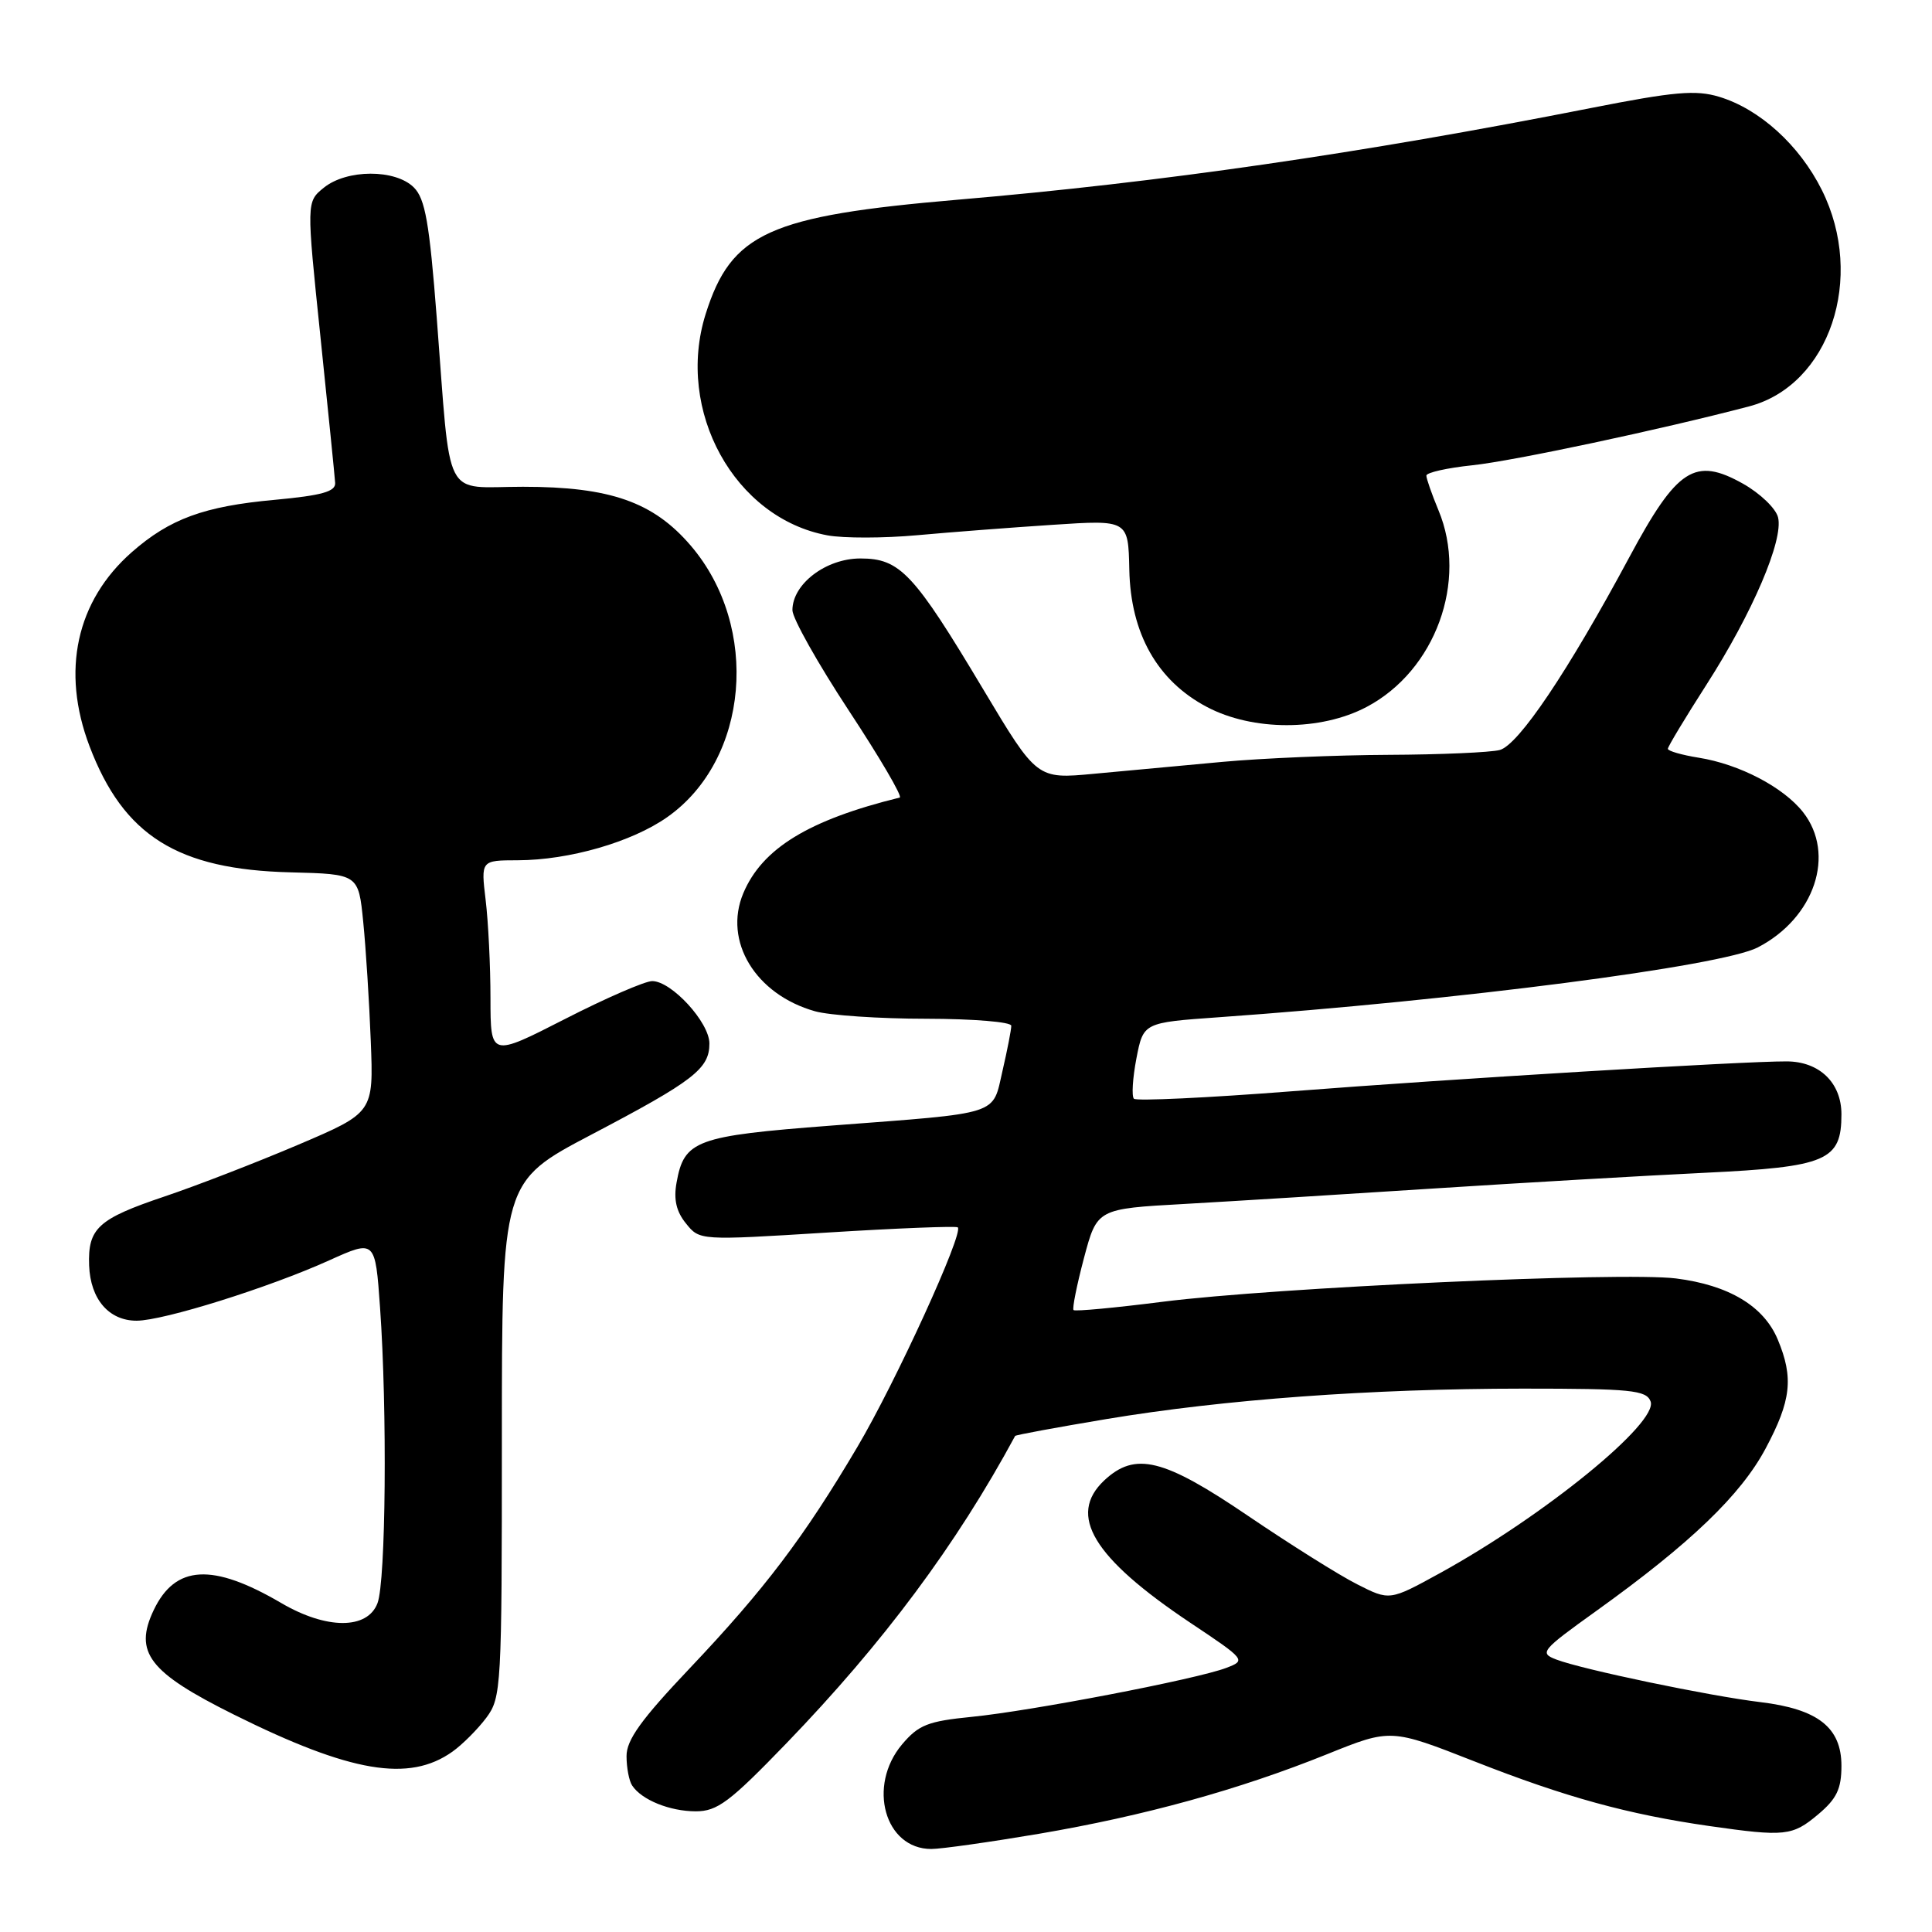 <?xml version="1.0" encoding="UTF-8" standalone="no"?>
<!DOCTYPE svg PUBLIC "-//W3C//DTD SVG 1.1//EN" "http://www.w3.org/Graphics/SVG/1.1/DTD/svg11.dtd" >
<svg xmlns="http://www.w3.org/2000/svg" xmlns:xlink="http://www.w3.org/1999/xlink" version="1.1" viewBox="0 0 256 256">
 <g >
 <path fill="currentColor"
d=" M 137.65 242.99 C 151.63 240.61 164.19 237.14 175.85 232.44 C 184.28 229.04 184.28 229.04 195.39 233.40 C 207.48 238.15 215.67 240.40 226.50 241.96 C 236.52 243.39 237.50 243.29 240.92 240.41 C 243.37 238.35 244.00 237.04 244.00 233.98 C 244.00 228.90 240.89 226.46 233.26 225.54 C 226.51 224.73 209.70 221.22 206.23 219.90 C 203.94 219.03 204.21 218.70 211.50 213.47 C 223.99 204.51 230.67 198.10 233.96 191.92 C 237.35 185.57 237.68 182.56 235.56 177.49 C 233.71 173.06 229.07 170.28 222.07 169.40 C 214.93 168.51 168.99 170.60 154.06 172.49 C 147.76 173.29 142.45 173.79 142.25 173.59 C 142.06 173.39 142.68 170.29 143.63 166.70 C 145.37 160.17 145.37 160.17 156.94 159.53 C 163.30 159.17 178.18 158.25 190.00 157.48 C 201.82 156.72 217.98 155.78 225.90 155.40 C 242.08 154.62 244.00 153.80 244.00 147.65 C 244.00 143.47 241.08 140.65 236.73 140.64 C 231.06 140.61 192.20 142.96 171.17 144.60 C 159.99 145.47 150.58 145.91 150.25 145.59 C 149.93 145.26 150.08 142.86 150.58 140.25 C 151.50 135.50 151.50 135.50 161.50 134.79 C 193.25 132.54 228.12 128.02 232.91 125.54 C 240.46 121.64 243.28 113.17 238.91 107.61 C 236.30 104.30 230.48 101.26 225.09 100.40 C 222.84 100.04 221.00 99.51 221.00 99.22 C 221.00 98.93 223.31 95.10 226.13 90.70 C 232.21 81.22 236.35 71.54 235.60 68.55 C 235.31 67.37 233.22 65.37 230.97 64.10 C 224.58 60.51 222.23 62.03 215.88 73.86 C 207.78 88.94 201.22 98.71 198.72 99.38 C 197.50 99.70 190.88 99.99 184.00 100.02 C 177.12 100.05 167.22 100.47 162.00 100.95 C 156.78 101.43 149.10 102.14 144.95 102.53 C 137.40 103.24 137.40 103.24 130.30 91.37 C 121.06 75.91 119.26 74.00 114.00 74.00 C 109.45 74.00 105.00 77.38 105.00 80.85 C 105.00 81.92 108.36 87.90 112.47 94.15 C 116.58 100.39 119.62 105.58 119.22 105.68 C 107.15 108.65 100.99 112.42 98.49 118.36 C 95.82 124.72 100.11 131.78 108.00 134.00 C 109.92 134.54 116.56 134.99 122.75 134.99 C 128.96 135.00 134.00 135.41 134.00 135.92 C 134.00 136.43 133.48 139.11 132.84 141.88 C 131.46 147.86 132.83 147.42 110.11 149.15 C 92.21 150.52 90.65 151.09 89.65 156.69 C 89.24 158.93 89.61 160.54 90.90 162.12 C 92.71 164.37 92.71 164.37 109.61 163.32 C 118.90 162.74 126.69 162.44 126.91 162.63 C 127.73 163.35 118.69 183.14 113.60 191.74 C 106.53 203.70 101.33 210.57 91.40 221.05 C 84.95 227.85 83.00 230.56 83.02 232.71 C 83.02 234.24 83.36 236.00 83.77 236.60 C 85.03 238.50 88.74 240.00 92.18 240.01 C 95.05 240.01 96.67 238.80 104.21 230.99 C 117.06 217.67 126.73 204.68 134.51 190.27 C 134.57 190.14 140.00 189.14 146.57 188.04 C 162.21 185.43 181.65 184.01 201.78 184.00 C 216.13 184.00 218.14 184.20 218.71 185.69 C 219.79 188.49 204.62 200.85 190.76 208.47 C 184.13 212.11 184.13 212.11 179.82 209.92 C 177.44 208.72 170.95 204.64 165.39 200.87 C 154.16 193.24 150.42 192.32 146.31 196.17 C 141.43 200.77 144.82 206.39 157.67 214.99 C 165.09 219.94 165.13 220.00 162.47 221.01 C 158.56 222.50 136.60 226.72 128.77 227.49 C 122.94 228.07 121.72 228.55 119.52 231.15 C 114.90 236.65 117.23 245.00 123.40 245.00 C 124.72 245.00 131.13 244.09 137.65 242.99 Z  M 59.94 232.11 C 61.28 231.16 63.30 229.13 64.44 227.61 C 66.43 224.94 66.50 223.61 66.50 190.71 C 66.50 156.58 66.50 156.58 78.35 150.35 C 91.93 143.22 94.00 141.62 94.00 138.27 C 94.00 135.47 88.98 130.00 86.42 130.00 C 85.47 130.00 80.26 132.26 74.85 135.03 C 65.00 140.06 65.00 140.06 64.99 132.28 C 64.99 128.00 64.70 122.14 64.35 119.25 C 63.72 114.00 63.72 114.00 68.61 113.99 C 75.42 113.97 83.72 111.58 88.42 108.27 C 99.25 100.66 100.76 83.09 91.53 72.30 C 86.57 66.51 80.85 64.50 69.30 64.50 C 58.55 64.50 59.79 66.93 57.87 42.09 C 56.90 29.51 56.34 26.34 54.84 24.84 C 52.39 22.39 45.95 22.41 42.91 24.87 C 40.60 26.74 40.60 26.74 42.46 44.62 C 43.48 54.45 44.36 63.17 44.41 63.99 C 44.48 65.14 42.65 65.65 36.41 66.23 C 27.04 67.08 22.50 68.75 17.48 73.15 C 10.10 79.63 8.08 88.91 11.86 98.87 C 16.37 110.74 23.51 115.22 38.50 115.59 C 47.50 115.82 47.50 115.82 48.13 122.16 C 48.48 125.65 48.93 132.76 49.13 137.96 C 49.50 147.43 49.50 147.43 39.50 151.69 C 34.00 154.03 26.05 157.11 21.83 158.53 C 12.98 161.51 11.63 162.74 11.81 167.69 C 11.98 172.15 14.43 175.00 18.10 175.00 C 21.64 175.00 35.62 170.62 43.61 167.01 C 49.72 164.25 49.72 164.25 50.36 173.28 C 51.32 186.86 51.13 209.53 50.02 212.43 C 48.69 215.94 43.26 215.93 37.25 212.40 C 28.16 207.08 23.23 207.35 20.37 213.34 C 17.70 218.95 19.73 221.59 31.01 227.20 C 46.46 234.88 54.20 236.19 59.94 232.11 Z  M 181.09 93.67 C 190.20 88.86 194.53 77.00 190.60 67.60 C 189.72 65.48 189.00 63.42 189.00 63.02 C 189.00 62.62 191.75 62.00 195.10 61.65 C 200.52 61.08 220.03 56.93 231.76 53.85 C 242.42 51.05 247.21 36.83 241.41 25.19 C 238.44 19.23 233.16 14.44 227.78 12.82 C 224.69 11.89 221.84 12.14 210.78 14.32 C 180.30 20.33 153.79 24.17 126.93 26.46 C 101.87 28.60 96.89 30.86 93.50 41.62 C 89.48 54.43 97.33 68.68 109.66 70.94 C 111.79 71.33 117.12 71.32 121.52 70.92 C 125.91 70.52 134.00 69.90 139.50 69.54 C 149.50 68.88 149.50 68.88 149.64 75.49 C 149.81 83.94 153.35 90.21 159.91 93.67 C 166.00 96.89 175.00 96.89 181.09 93.67 Z "/>
</g>
</svg>